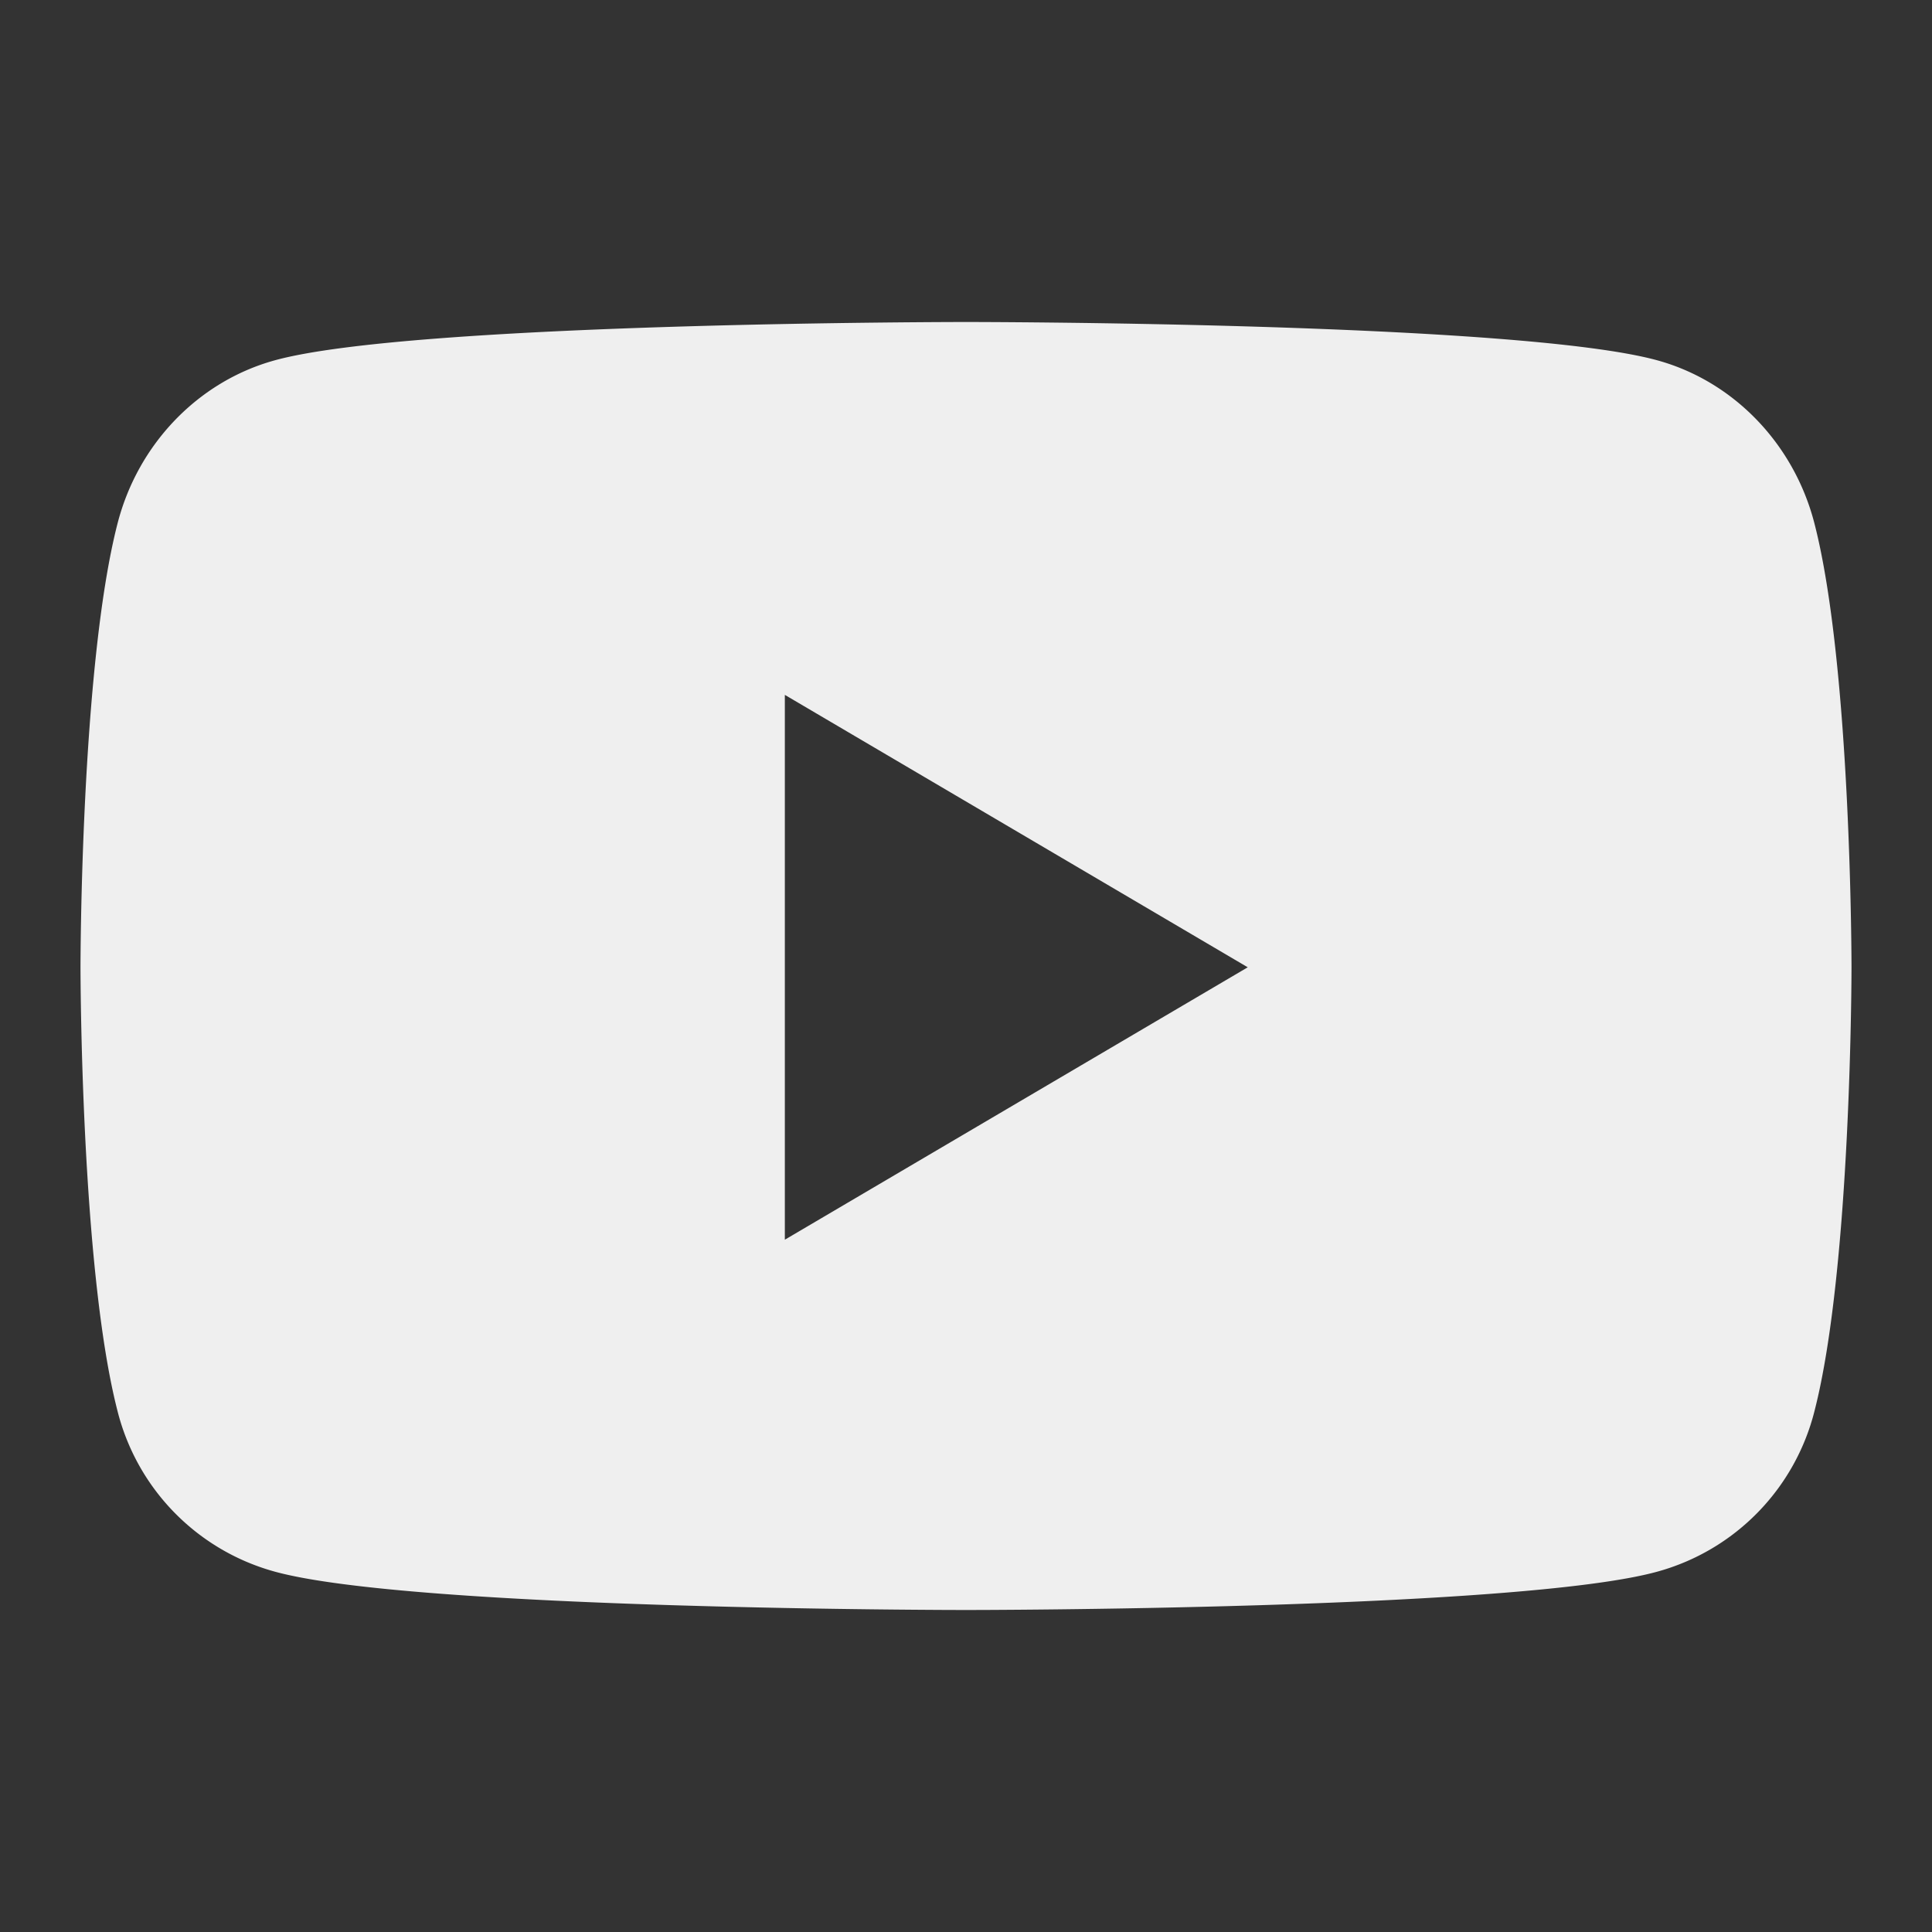 <svg width="30" height="30" fill="none" xmlns="http://www.w3.org/2000/svg"><rect width="100%" height="100%" fill="#333333" stroke="none"/><path d="M28.175 8.13c-.316-1.232-1.248-2.203-2.43-2.532C23.598 5 15 5 15 5s-8.6 0-10.744.598c-1.183.33-2.115 1.3-2.431 2.531-.575 2.233-.575 6.891-.575 6.891s0 4.659.575 6.891a3.463 3.463 0 002.43 2.49C6.402 25 15 25 15 25s8.6 0 10.744-.598a3.463 3.463 0 002.431-2.49c.575-2.233.575-6.892.575-6.892s0-4.658-.575-6.89zM12.187 19.25v-8.46l7.188 4.23-7.188 4.23z" fill="#EFEFEF"/></svg>